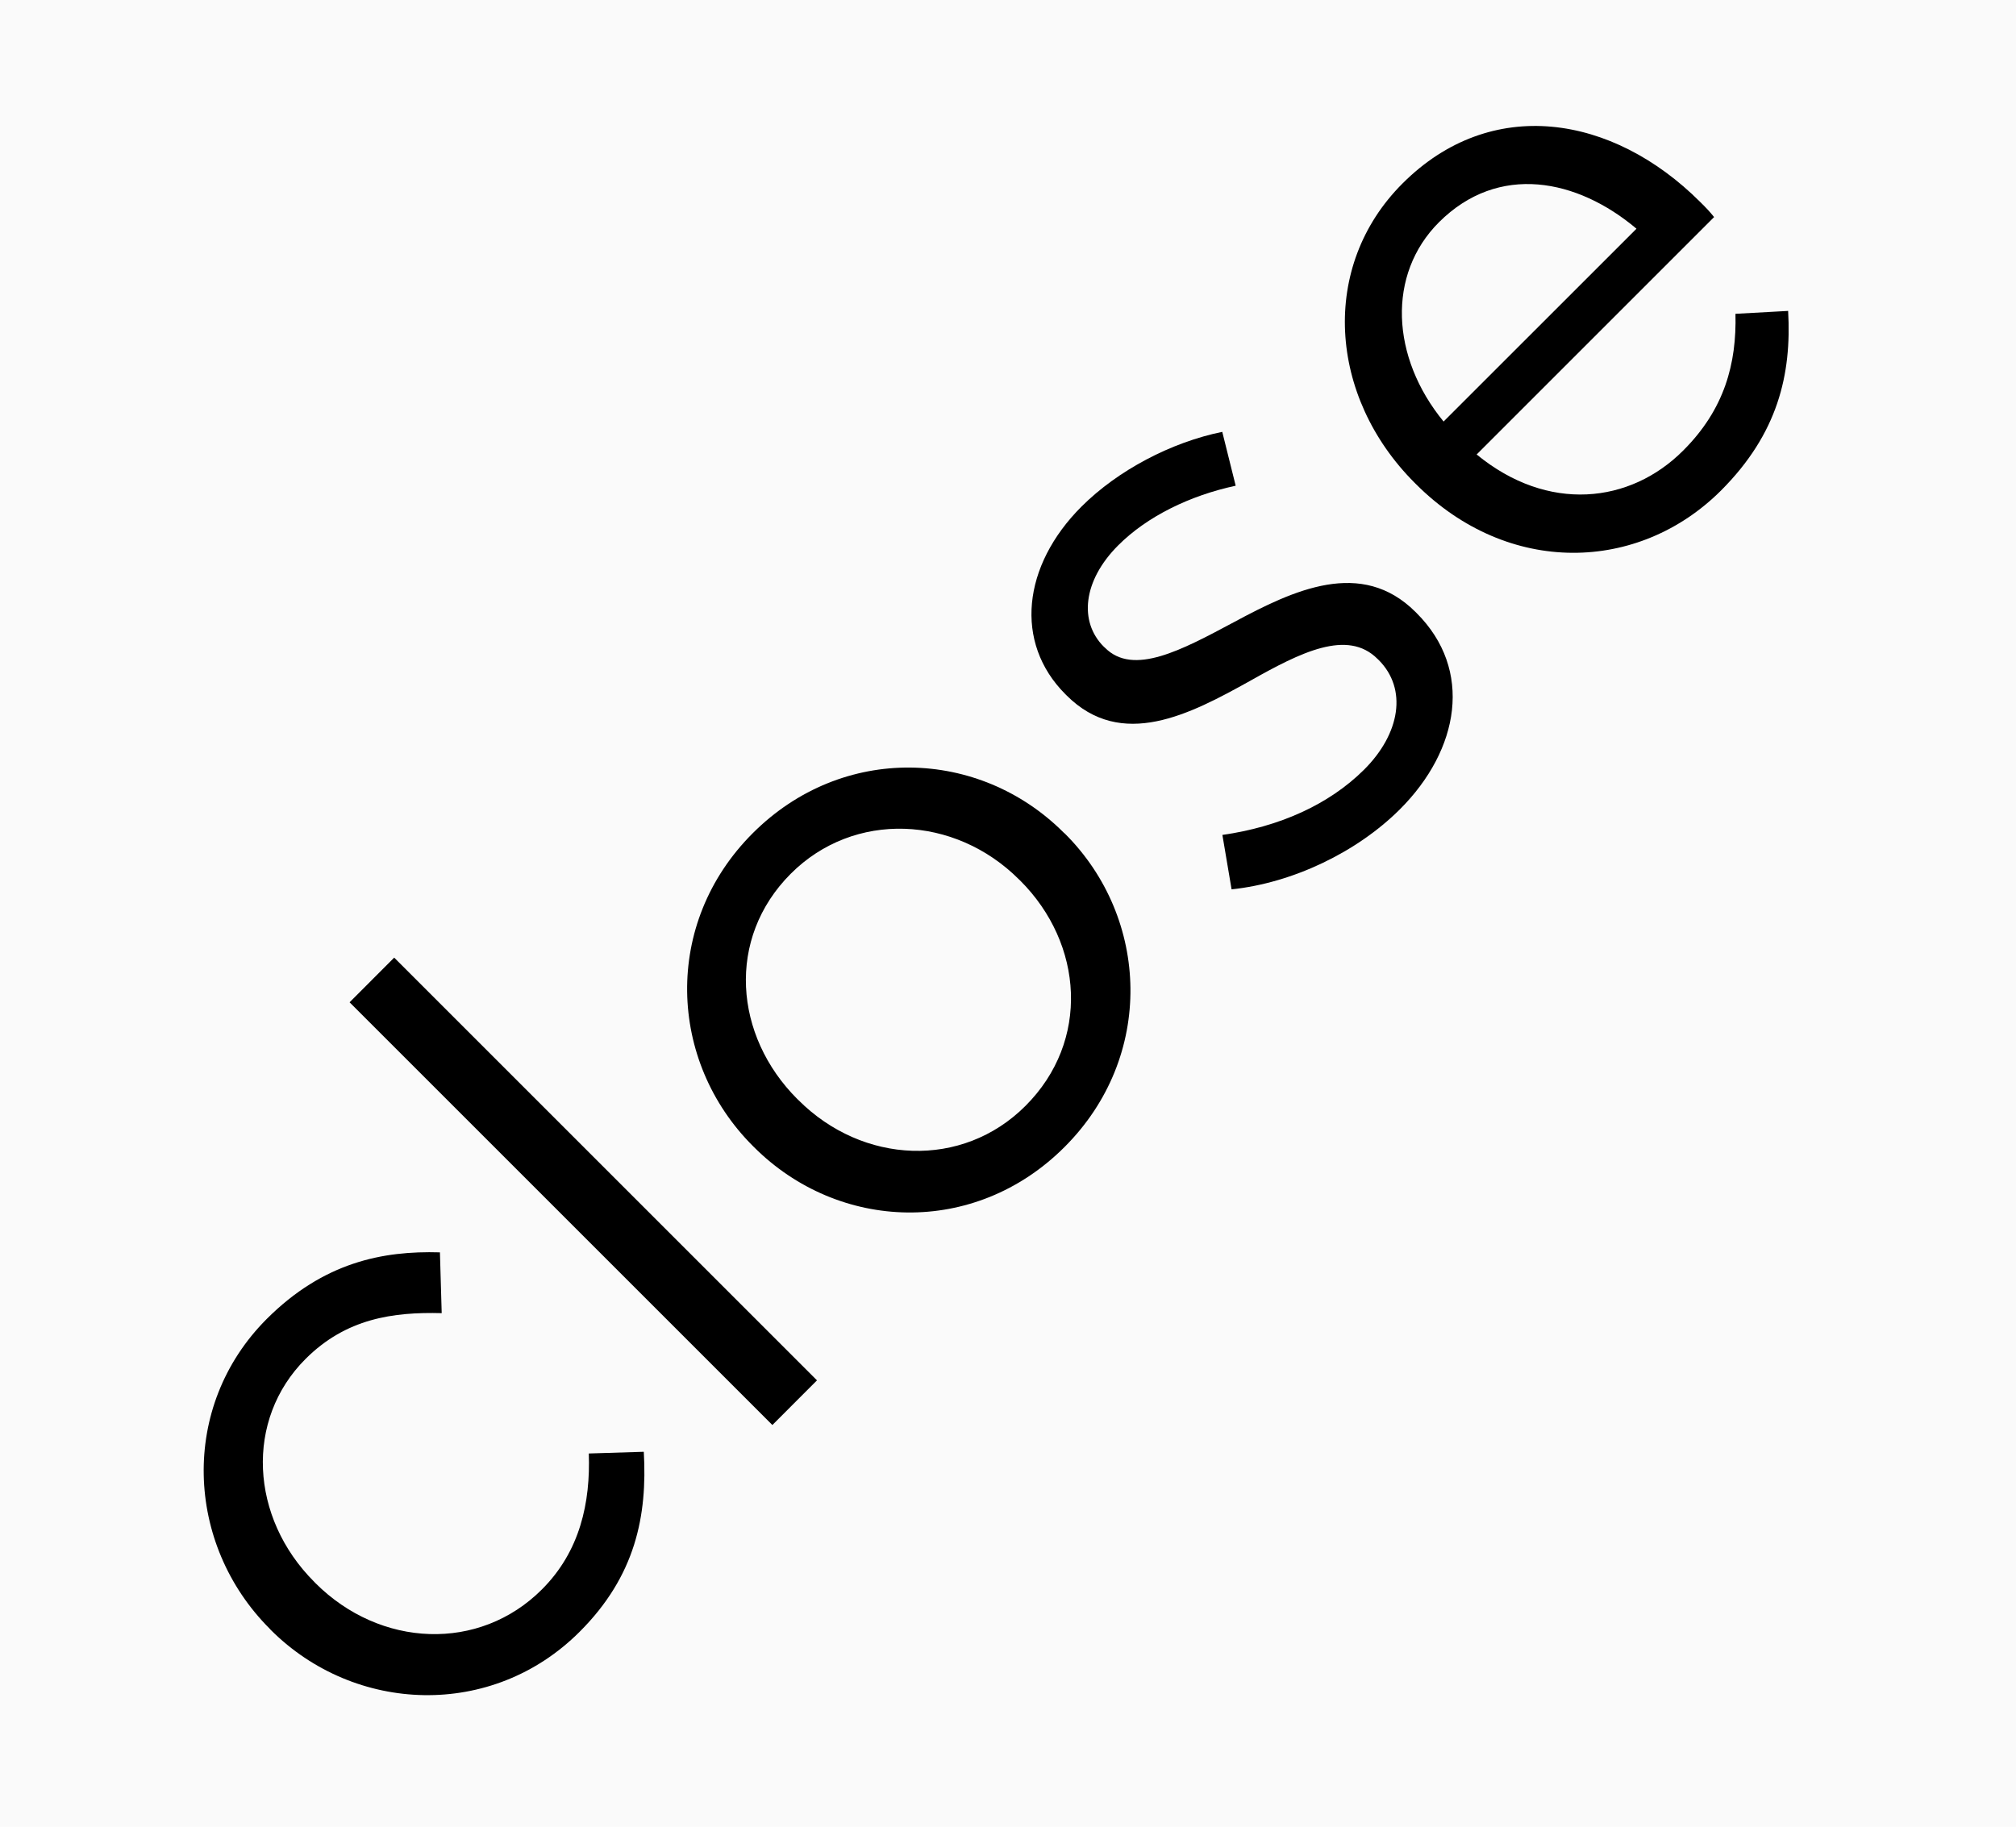 <?xml version="1.0" encoding="utf-8"?>
<!-- Generator: Adobe Illustrator 16.0.0, SVG Export Plug-In . SVG Version: 6.00 Build 0)  -->
<!DOCTYPE svg PUBLIC "-//W3C//DTD SVG 1.1//EN" "http://www.w3.org/Graphics/SVG/1.1/DTD/svg11.dtd">
<svg version="1.1" xmlns="http://www.w3.org/2000/svg" xmlns:xlink="http://www.w3.org/1999/xlink" x="0px" y="0px" width="32px"
	 height="29px" viewBox="-0.5 0 32 29" enable-background="new -0.5 0 32 29" xml:space="preserve">
<g id="Layer_2">
	<rect x="-0.5" fill="#FAFAFA" width="32" height="29"/>
</g>
<g id="Layer_1">
	<g id="Layer_1_1_">
		<g>
			<path d="M3.799,25.877l-0.018-0.02c-1.342-1.342-1.435-3.529-0.047-4.918c0.901-0.9,1.84-1.084,2.749-1.057l0.028,0.965
				c-0.773-0.02-1.518,0.084-2.161,0.727c-0.966,0.965-0.882,2.52,0.138,3.539l0.019,0.02c1.03,1.029,2.602,1.094,3.595,0.1
				c0.606-0.605,0.771-1.379,0.744-2.158l0.873-0.027c0.057,1.012-0.128,1.969-1.02,2.859C7.312,27.293,5.133,27.209,3.799,25.877z"
				/>
			<path d="M5.049,15.912l0.708-0.709l6.711,6.711l-0.708,0.709L5.049,15.912z"/>
			<path d="M11.466,18.209l-0.018-0.018c-1.342-1.342-1.434-3.53,0-4.963c1.424-1.425,3.595-1.352,4.937-0.009l0.021,0.018
				c1.343,1.342,1.427,3.54-0.01,4.974C14.969,19.637,12.809,19.553,11.466,18.209z M15.695,13.981l-0.02-0.019
				c-1.021-1.021-2.62-1.094-3.622-0.092c-1.03,1.03-0.901,2.575,0.102,3.577l0.019,0.018c1.02,1.021,2.601,1.094,3.603,0.092
				C16.808,16.527,16.697,14.983,15.695,13.981z"/>
			<path d="M19.049,14.119l-0.146-0.864c0.898-0.128,1.689-0.478,2.252-1.039c0.57-0.57,0.688-1.278,0.229-1.738l-0.019-0.018
				c-0.478-0.478-1.224-0.101-2.022,0.349c-0.957,0.533-2.041,1.103-2.914,0.23l-0.019-0.019c-0.817-0.818-0.681-2.041,0.257-2.978
				c0.58-0.579,1.426-1.021,2.234-1.186l0.213,0.855c-0.727,0.156-1.406,0.487-1.865,0.947c-0.561,0.561-0.625,1.213-0.229,1.608
				l0.02,0.018c0.449,0.451,1.215,0.037,2.041-0.404c0.955-0.515,2.029-1.02,2.887-0.165l0.018,0.018
				c0.902,0.901,0.682,2.169-0.266,3.116C21.036,13.531,20.016,14.018,19.049,14.119z"/>
			<path d="M21.974,7.684l-0.019-0.019c-1.371-1.37-1.509-3.438-0.193-4.752c1.406-1.407,3.337-1.094,4.726,0.294
				c0.093,0.092,0.146,0.147,0.22,0.239l-3.769,3.769c1.131,0.929,2.437,0.782,3.28-0.064c0.654-0.653,0.848-1.379,0.828-2.169
				l0.836-0.046c0.057,1.011-0.164,1.949-1.065,2.851C25.512,9.091,23.444,9.155,21.974,7.684z M25.476,3.631
				c-0.938-0.791-2.188-1.048-3.136-0.102c-0.826,0.827-0.764,2.142,0.074,3.163L25.476,3.631z"/>
		</g>
	</g>
</g>
</svg>
